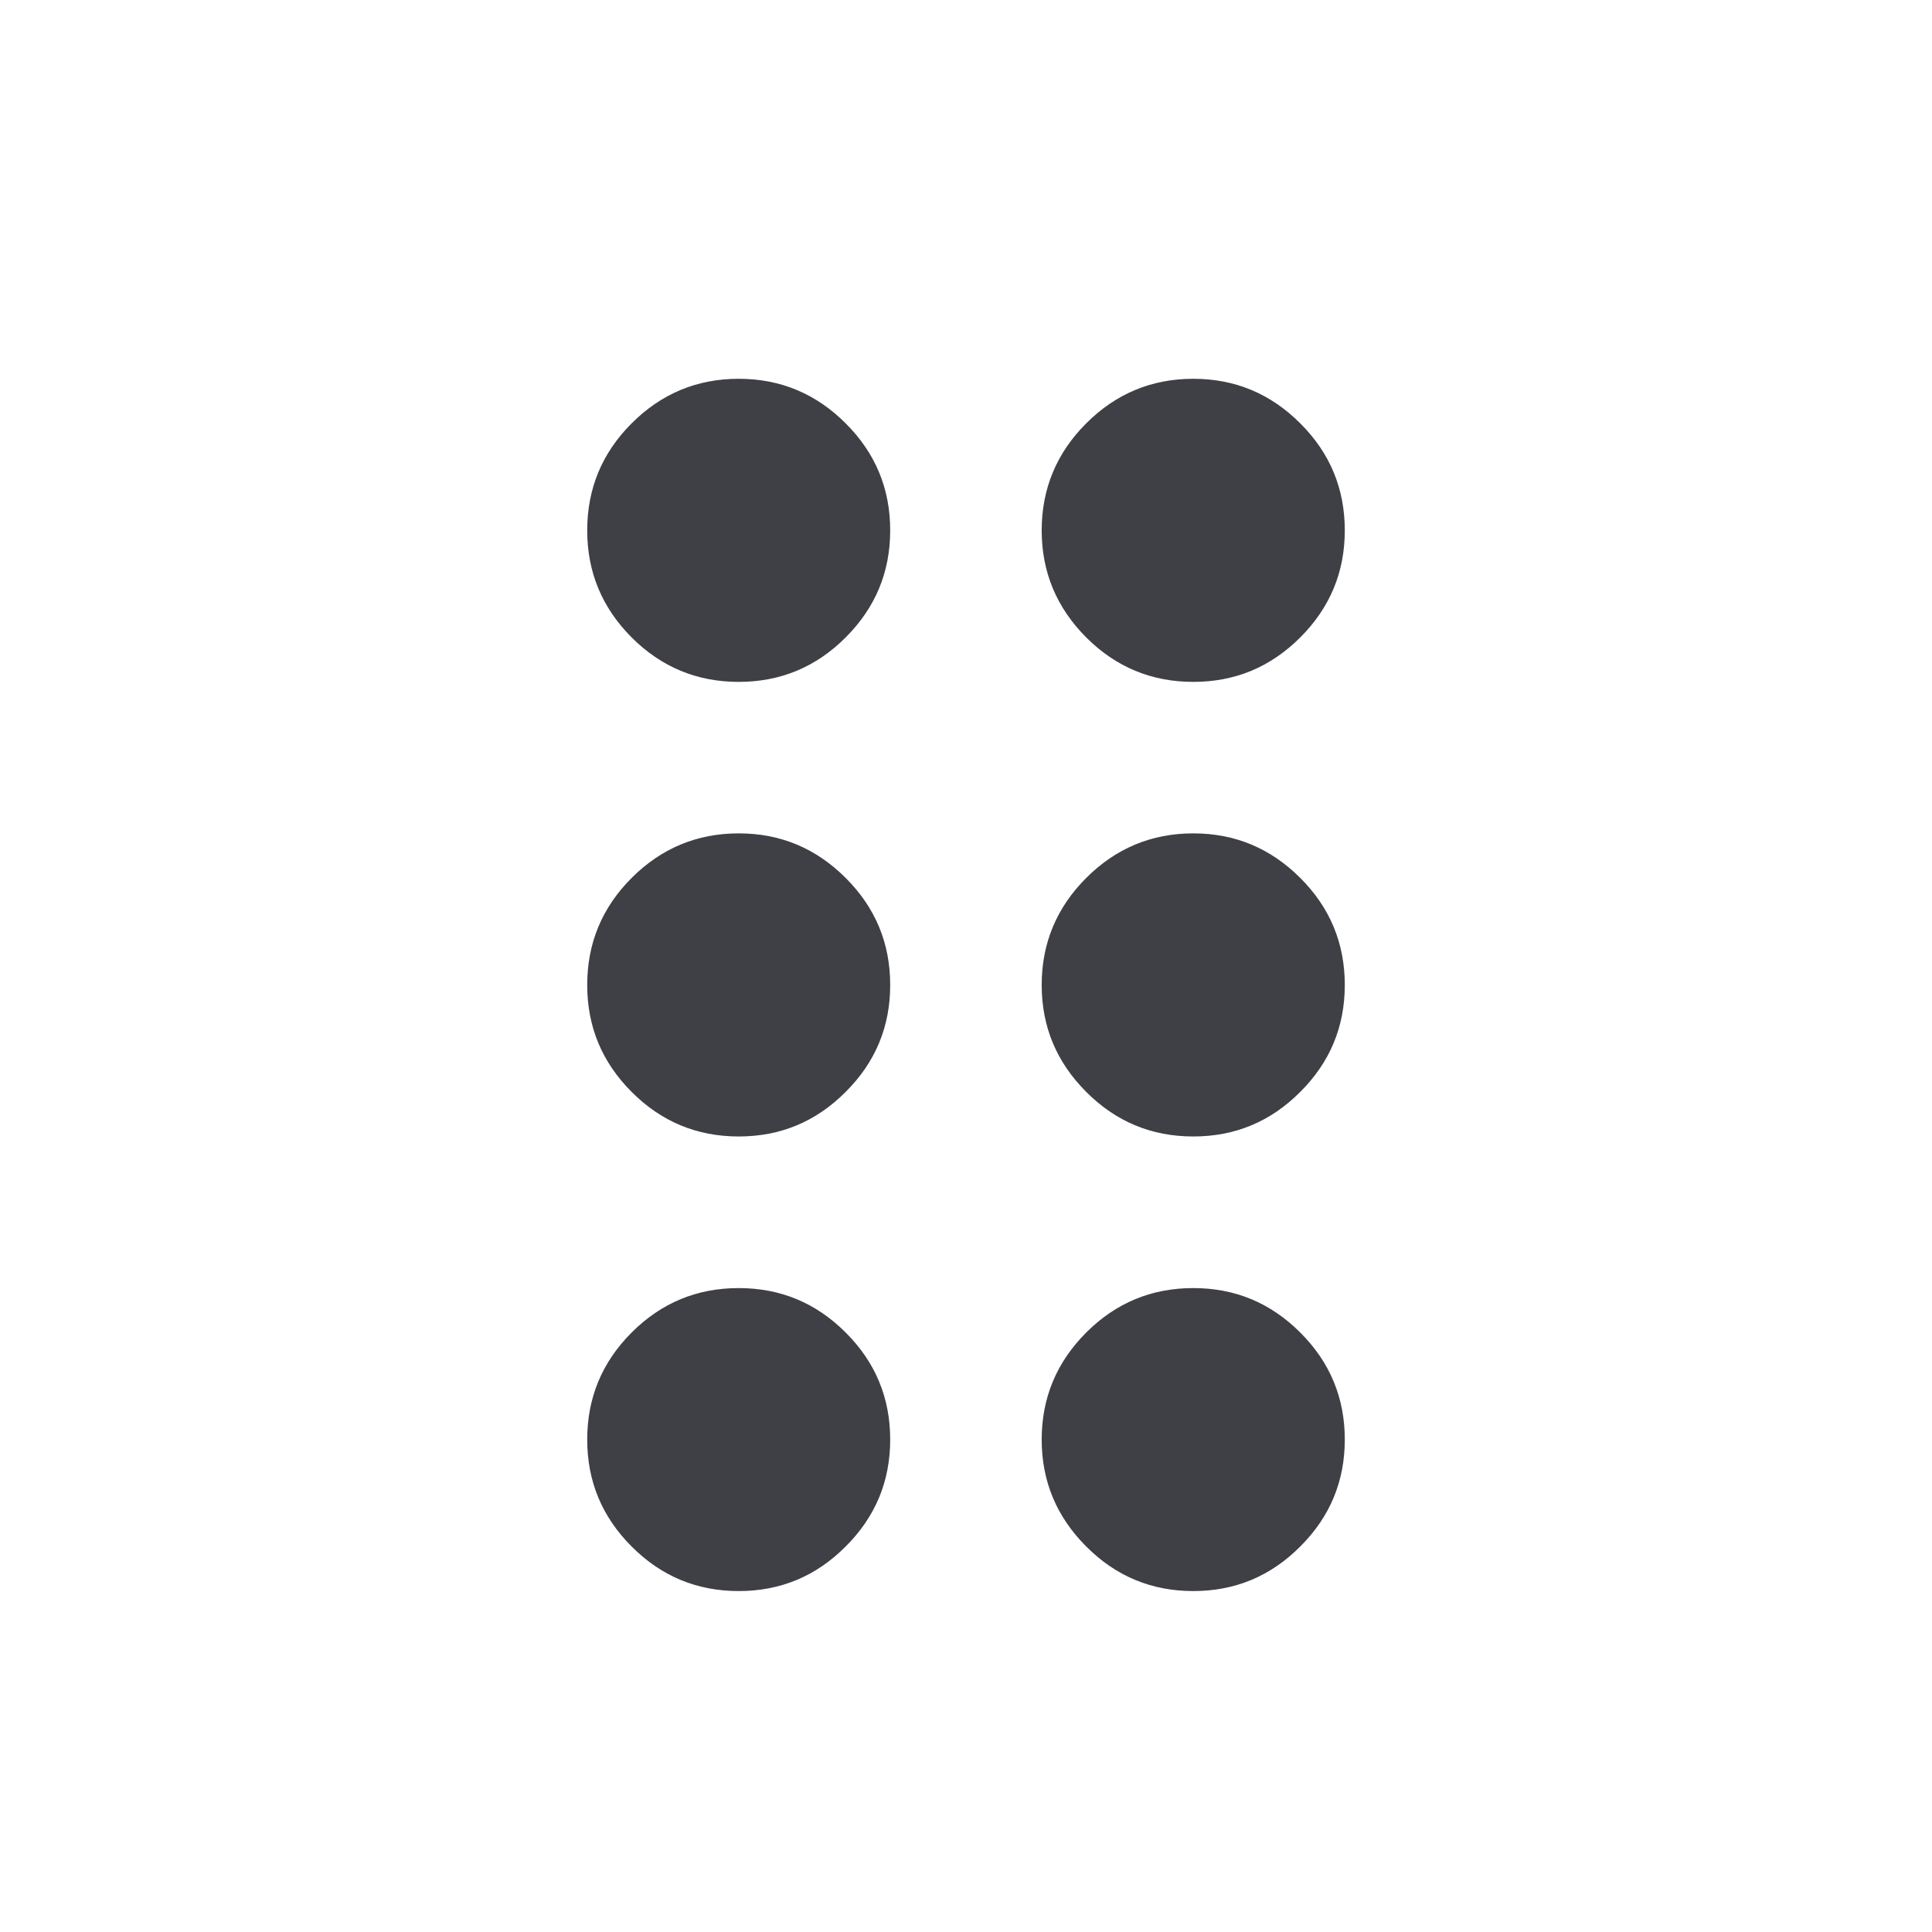 <svg xmlns="http://www.w3.org/2000/svg" width="17" height="17" viewBox="0 0 17 17" fill="none">
<mask id="mask0_640_22114" style="mask-type:alpha" maskUnits="userSpaceOnUse" x="0" y="0" width="17" height="17">
<rect x="0.5" y="0.667" width="16" height="16" fill="#D9D9D9"/>
</mask>
<g mask="url(#mask0_640_22114)">
<path d="M6.5 14C6.133 14 5.819 13.87 5.558 13.608C5.297 13.347 5.167 13.034 5.167 12.667C5.167 12.3 5.297 11.986 5.558 11.725C5.819 11.464 6.133 11.334 6.5 11.334C6.867 11.334 7.18 11.464 7.441 11.725C7.703 11.986 7.833 12.3 7.833 12.667C7.833 13.034 7.703 13.347 7.441 13.608C7.18 13.87 6.867 14 6.5 14ZM10.5 14C10.133 14 9.819 13.87 9.558 13.608C9.297 13.347 9.166 13.034 9.166 12.667C9.166 12.3 9.297 11.986 9.558 11.725C9.819 11.464 10.133 11.334 10.5 11.334C10.867 11.334 11.18 11.464 11.441 11.725C11.703 11.986 11.833 12.3 11.833 12.667C11.833 13.034 11.703 13.347 11.441 13.608C11.18 13.87 10.867 14 10.5 14ZM6.5 10C6.133 10 5.819 9.87 5.558 9.608C5.297 9.347 5.167 9.034 5.167 8.667C5.167 8.3 5.297 7.986 5.558 7.725C5.819 7.464 6.133 7.333 6.5 7.333C6.867 7.333 7.18 7.464 7.441 7.725C7.703 7.986 7.833 8.3 7.833 8.667C7.833 9.034 7.703 9.347 7.441 9.608C7.18 9.87 6.867 10 6.5 10ZM10.5 10C10.133 10 9.819 9.87 9.558 9.608C9.297 9.347 9.166 9.034 9.166 8.667C9.166 8.3 9.297 7.986 9.558 7.725C9.819 7.464 10.133 7.333 10.5 7.333C10.867 7.333 11.18 7.464 11.441 7.725C11.703 7.986 11.833 8.3 11.833 8.667C11.833 9.034 11.703 9.347 11.441 9.608C11.18 9.87 10.867 10 10.5 10ZM6.5 6C6.133 6 5.819 5.87 5.558 5.609C5.297 5.347 5.167 5.034 5.167 4.667C5.167 4.3 5.297 3.986 5.558 3.725C5.819 3.464 6.133 3.333 6.5 3.333C6.867 3.333 7.18 3.464 7.441 3.725C7.703 3.986 7.833 4.3 7.833 4.667C7.833 5.034 7.703 5.347 7.441 5.609C7.18 5.87 6.867 6 6.5 6ZM10.5 6C10.133 6 9.819 5.87 9.558 5.609C9.297 5.347 9.166 5.034 9.166 4.667C9.166 4.3 9.297 3.986 9.558 3.725C9.819 3.464 10.133 3.333 10.5 3.333C10.867 3.333 11.18 3.464 11.441 3.725C11.703 3.986 11.833 4.3 11.833 4.667C11.833 5.034 11.703 5.347 11.441 5.609C11.18 5.87 10.867 6 10.5 6Z" fill="#3F3F46"/>
</g>
</svg>